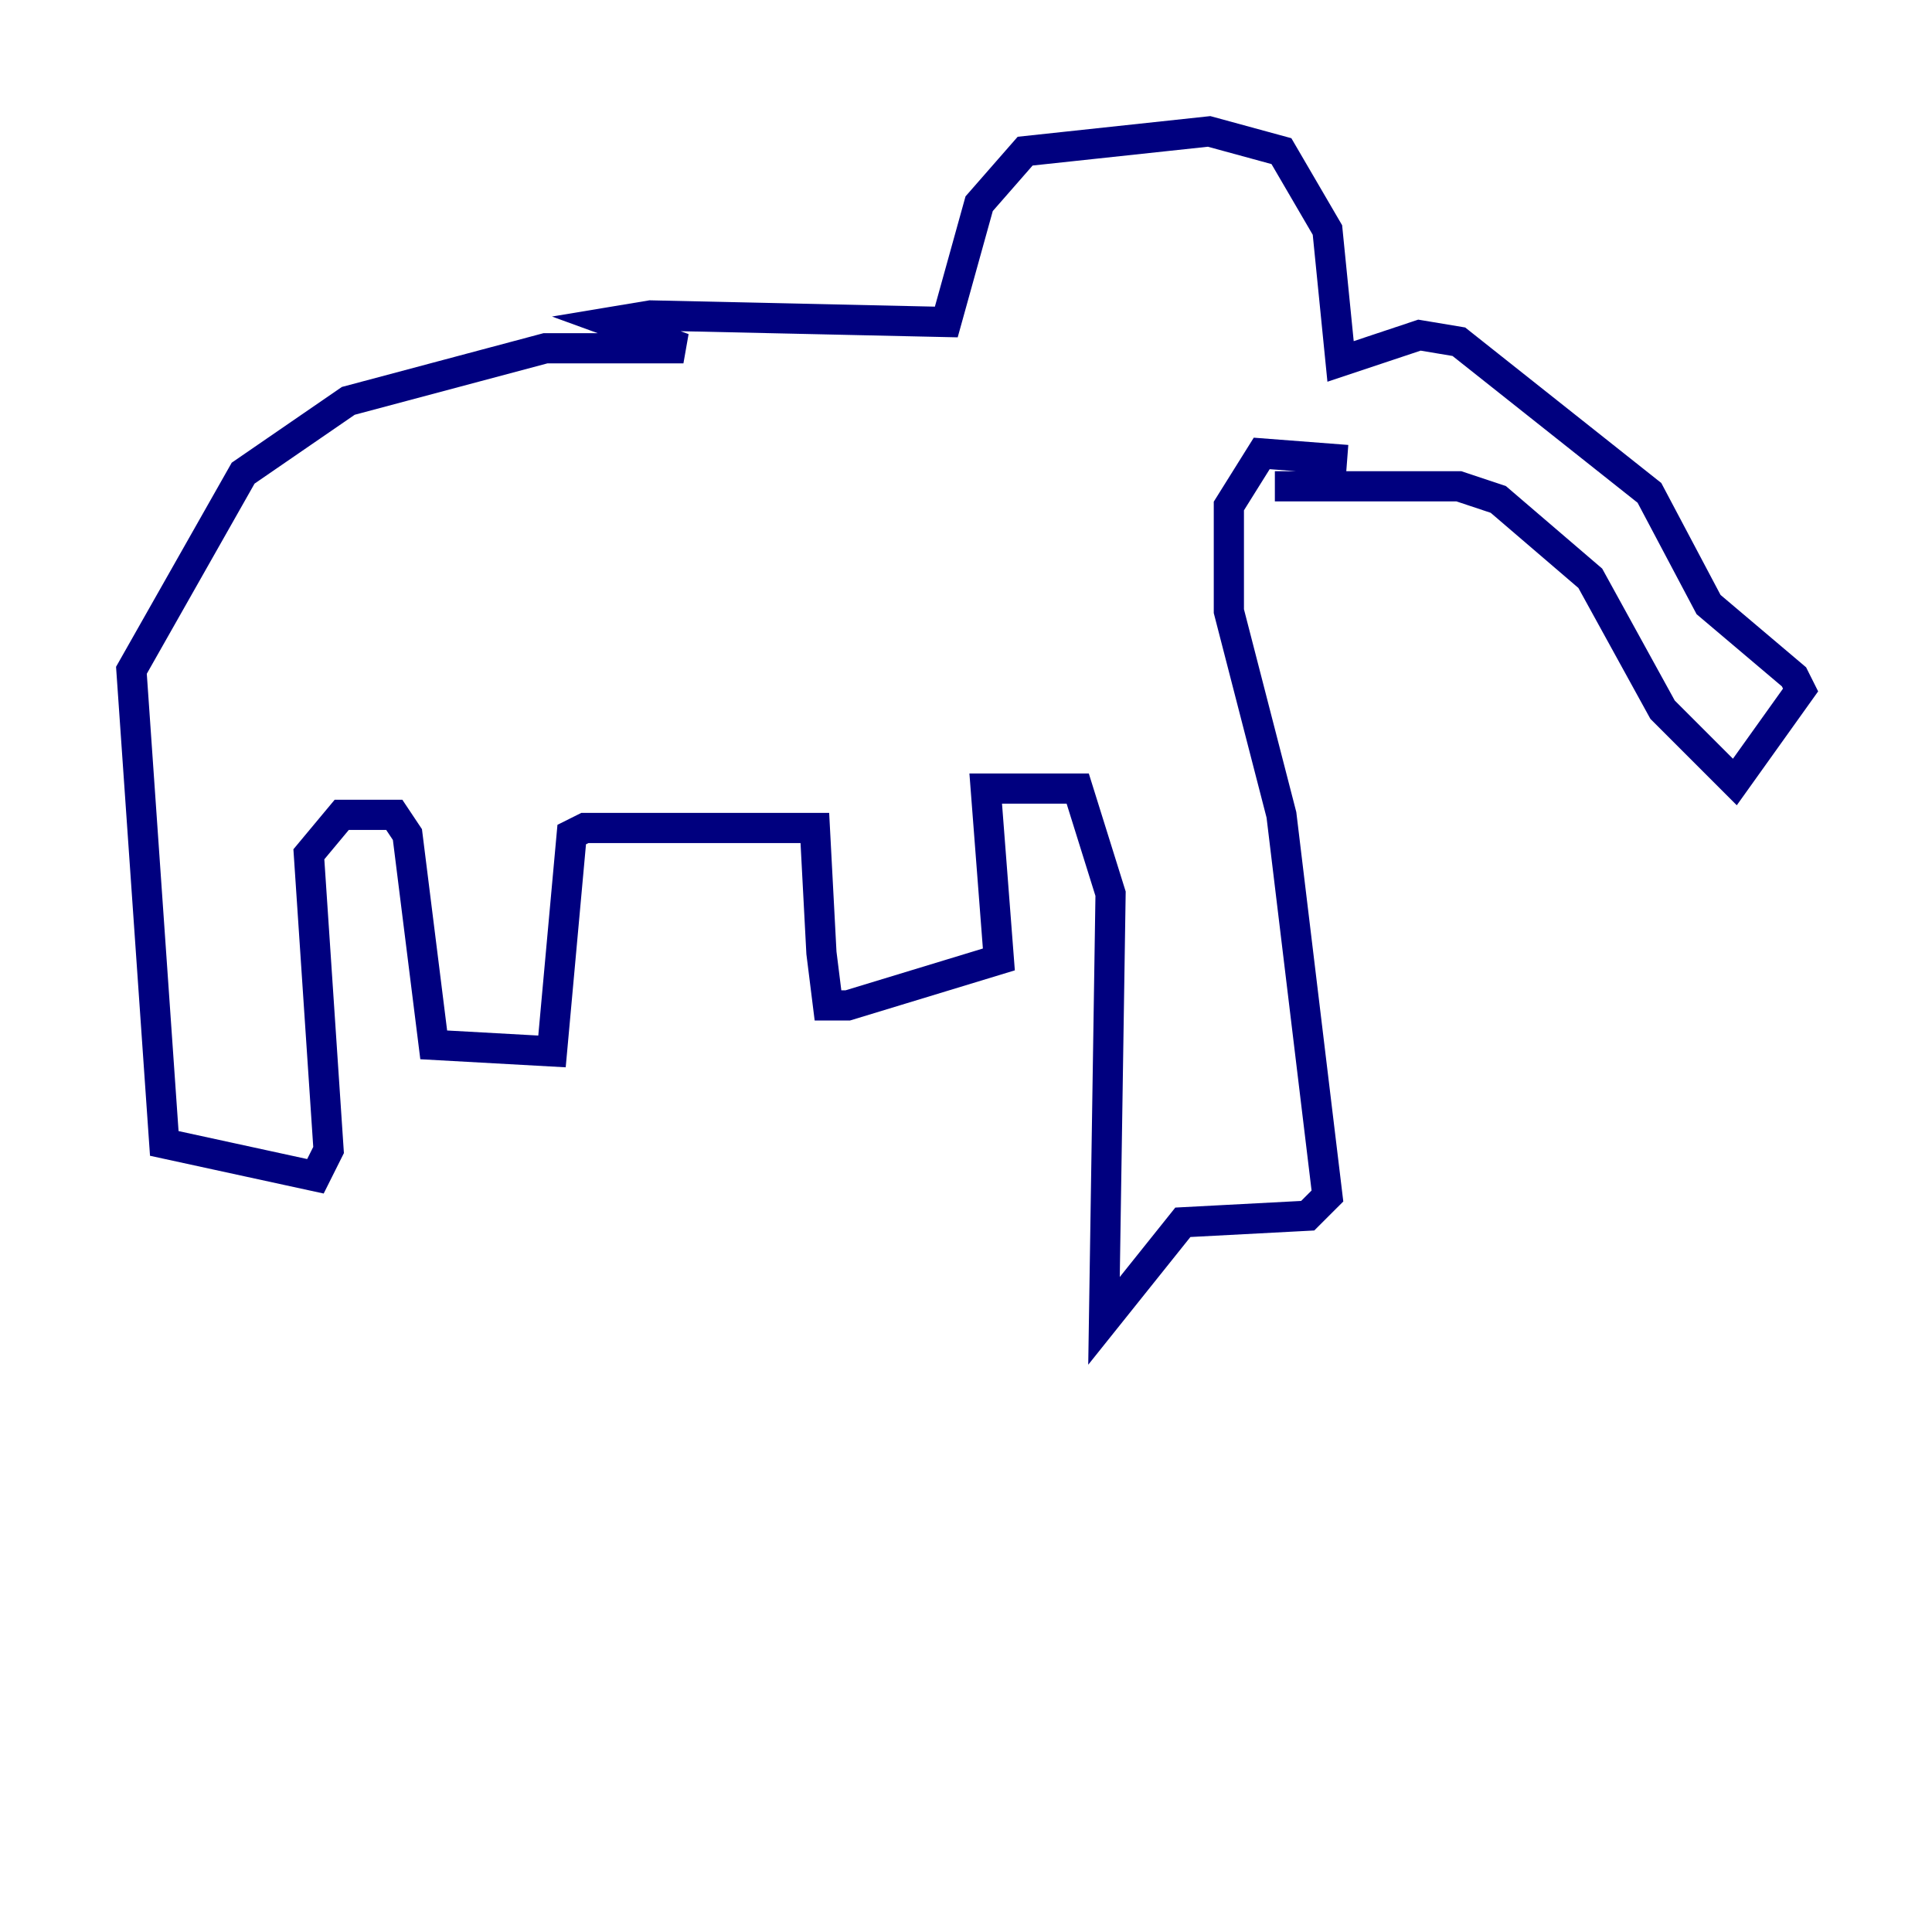 <?xml version="1.0" encoding="utf-8" ?>
<svg baseProfile="tiny" height="128" version="1.2" viewBox="0,0,128,128" width="128" xmlns="http://www.w3.org/2000/svg" xmlns:ev="http://www.w3.org/2001/xml-events" xmlns:xlink="http://www.w3.org/1999/xlink"><defs /><polyline fill="none" points="84.463,32.218 96.653,32.218 99.265,33.088 105.361,38.313 110.15,47.02 114.939,51.809 119.293,45.714 118.857,44.843 113.197,40.054 109.279,32.653 96.653,22.64 94.041,22.204 88.816,23.946 87.946,15.238 84.898,10.014 80.109,8.707 67.918,10.014 64.871,13.497 62.694,21.333 43.102,20.898 40.49,21.333 45.279,23.075 36.136,23.075 23.075,26.558 16.109,31.347 8.707,44.408 10.884,75.755 20.898,77.932 21.769,76.191 20.463,56.599 22.64,53.986 26.122,53.986 26.993,55.292 28.735,69.225 36.571,69.66 37.878,55.292 38.748,54.857 53.986,54.857 54.422,63.129 54.857,66.612 56.163,66.612 66.177,63.565 65.306,52.245 71.401,52.245 73.578,59.211 73.143,87.51 78.367,80.98 86.639,80.544 87.946,79.238 84.898,53.986 81.415,40.49 81.415,33.524 83.592,30.041 89.252,30.476" stroke="#00007f" stroke-width="2" /></svg>